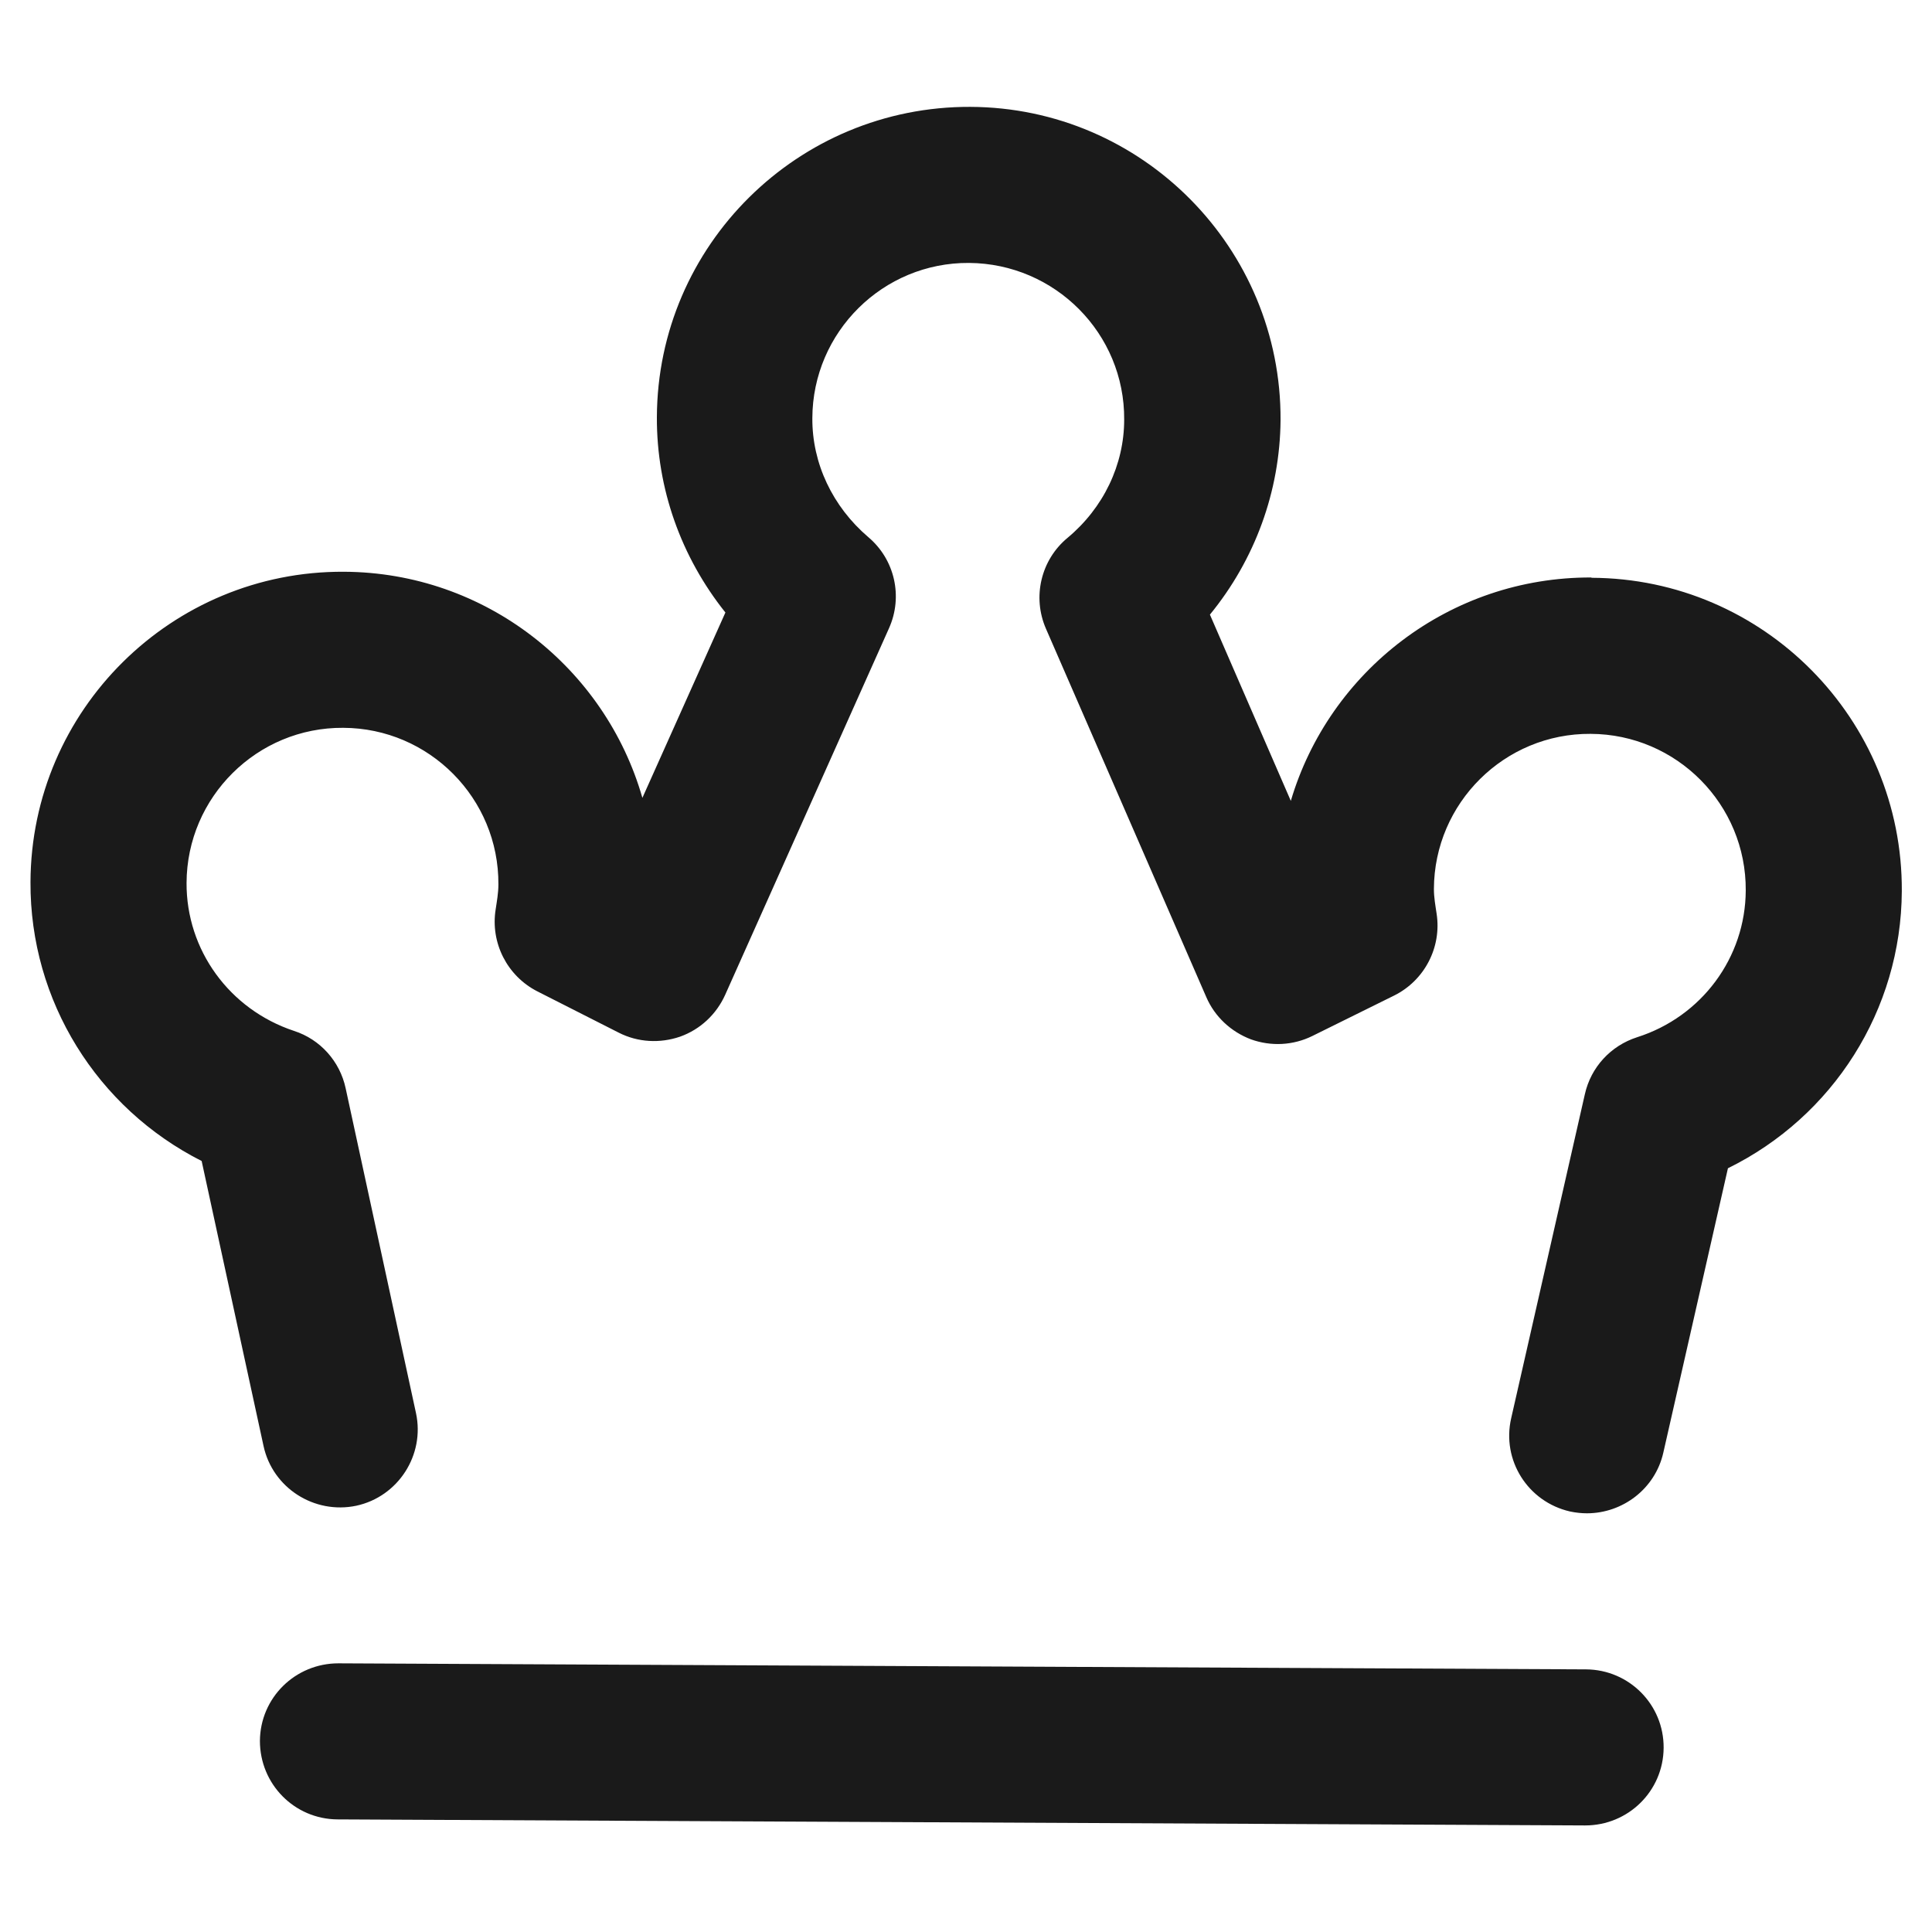 <?xml version="1.0" encoding="UTF-8"?><svg id="Layer_1" xmlns="http://www.w3.org/2000/svg" viewBox="0 0 64 64"><defs><style>.cls-1{fill:#1a1a1a;}</style></defs><path class="cls-1" d="M52.54,55.3l-41.33-.2c-1.43,0-2.59,1.14-2.6,2.57,0,1.43,1.14,2.59,2.57,2.6l41.33,.2c1.43,0,2.59-1.14,2.6-2.57s-1.14-2.59-2.57-2.6Zm.18-36.17c-4.7-.02-8.69,3.11-9.96,7.4l-2.68-6.17c1.49-1.82,2.32-4.08,2.34-6.44,.03-5.7-4.58-10.36-10.28-10.38s-10.36,4.58-10.38,10.28c-.01,2.36,.8,4.63,2.27,6.47l-2.75,6.14c-1.23-4.3-5.19-7.47-9.89-7.49-5.7-.03-10.36,4.58-10.38,10.28-.02,3.94,2.21,7.49,5.67,9.24l2.05,9.44c.3,1.39,1.68,2.27,3.07,1.98,1.39-.3,2.28-1.68,1.98-3.07l-2.33-10.76c-.19-.89-.84-1.62-1.71-1.9-2.14-.71-3.57-2.68-3.56-4.9,.01-2.85,2.34-5.16,5.19-5.14,2.85,.01,5.16,2.34,5.14,5.19,0,.28-.05,.55-.09,.82-.18,1.11,.38,2.21,1.38,2.72l2.7,1.37c.63,.32,1.36,.36,2.03,.13,.67-.24,1.2-.74,1.49-1.38l5.43-12.15c.47-1.05,.19-2.28-.69-3.02-1.18-1.01-1.86-2.44-1.85-3.94,.01-2.85,2.34-5.16,5.19-5.14s5.16,2.34,5.14,5.19c0,1.5-.69,2.93-1.88,3.92-.88,.73-1.17,1.96-.71,3.01l5.31,12.2c.28,.65,.82,1.15,1.48,1.4,.67,.24,1.4,.2,2.03-.11l2.71-1.34c1.01-.5,1.58-1.6,1.41-2.71-.04-.27-.09-.54-.09-.82,.01-2.85,2.34-5.16,5.19-5.14,2.85,.01,5.16,2.34,5.14,5.19-.01,2.22-1.46,4.18-3.6,4.86-.87,.28-1.53,.99-1.73,1.89l-2.44,10.73c-.32,1.39,.55,2.77,1.95,3.09,.19,.04,.38,.06,.56,.06,1.18,0,2.26-.81,2.53-2.01l2.14-9.42c3.48-1.71,5.74-5.24,5.76-9.18,.03-5.7-4.58-10.36-10.28-10.38Z"/></svg>